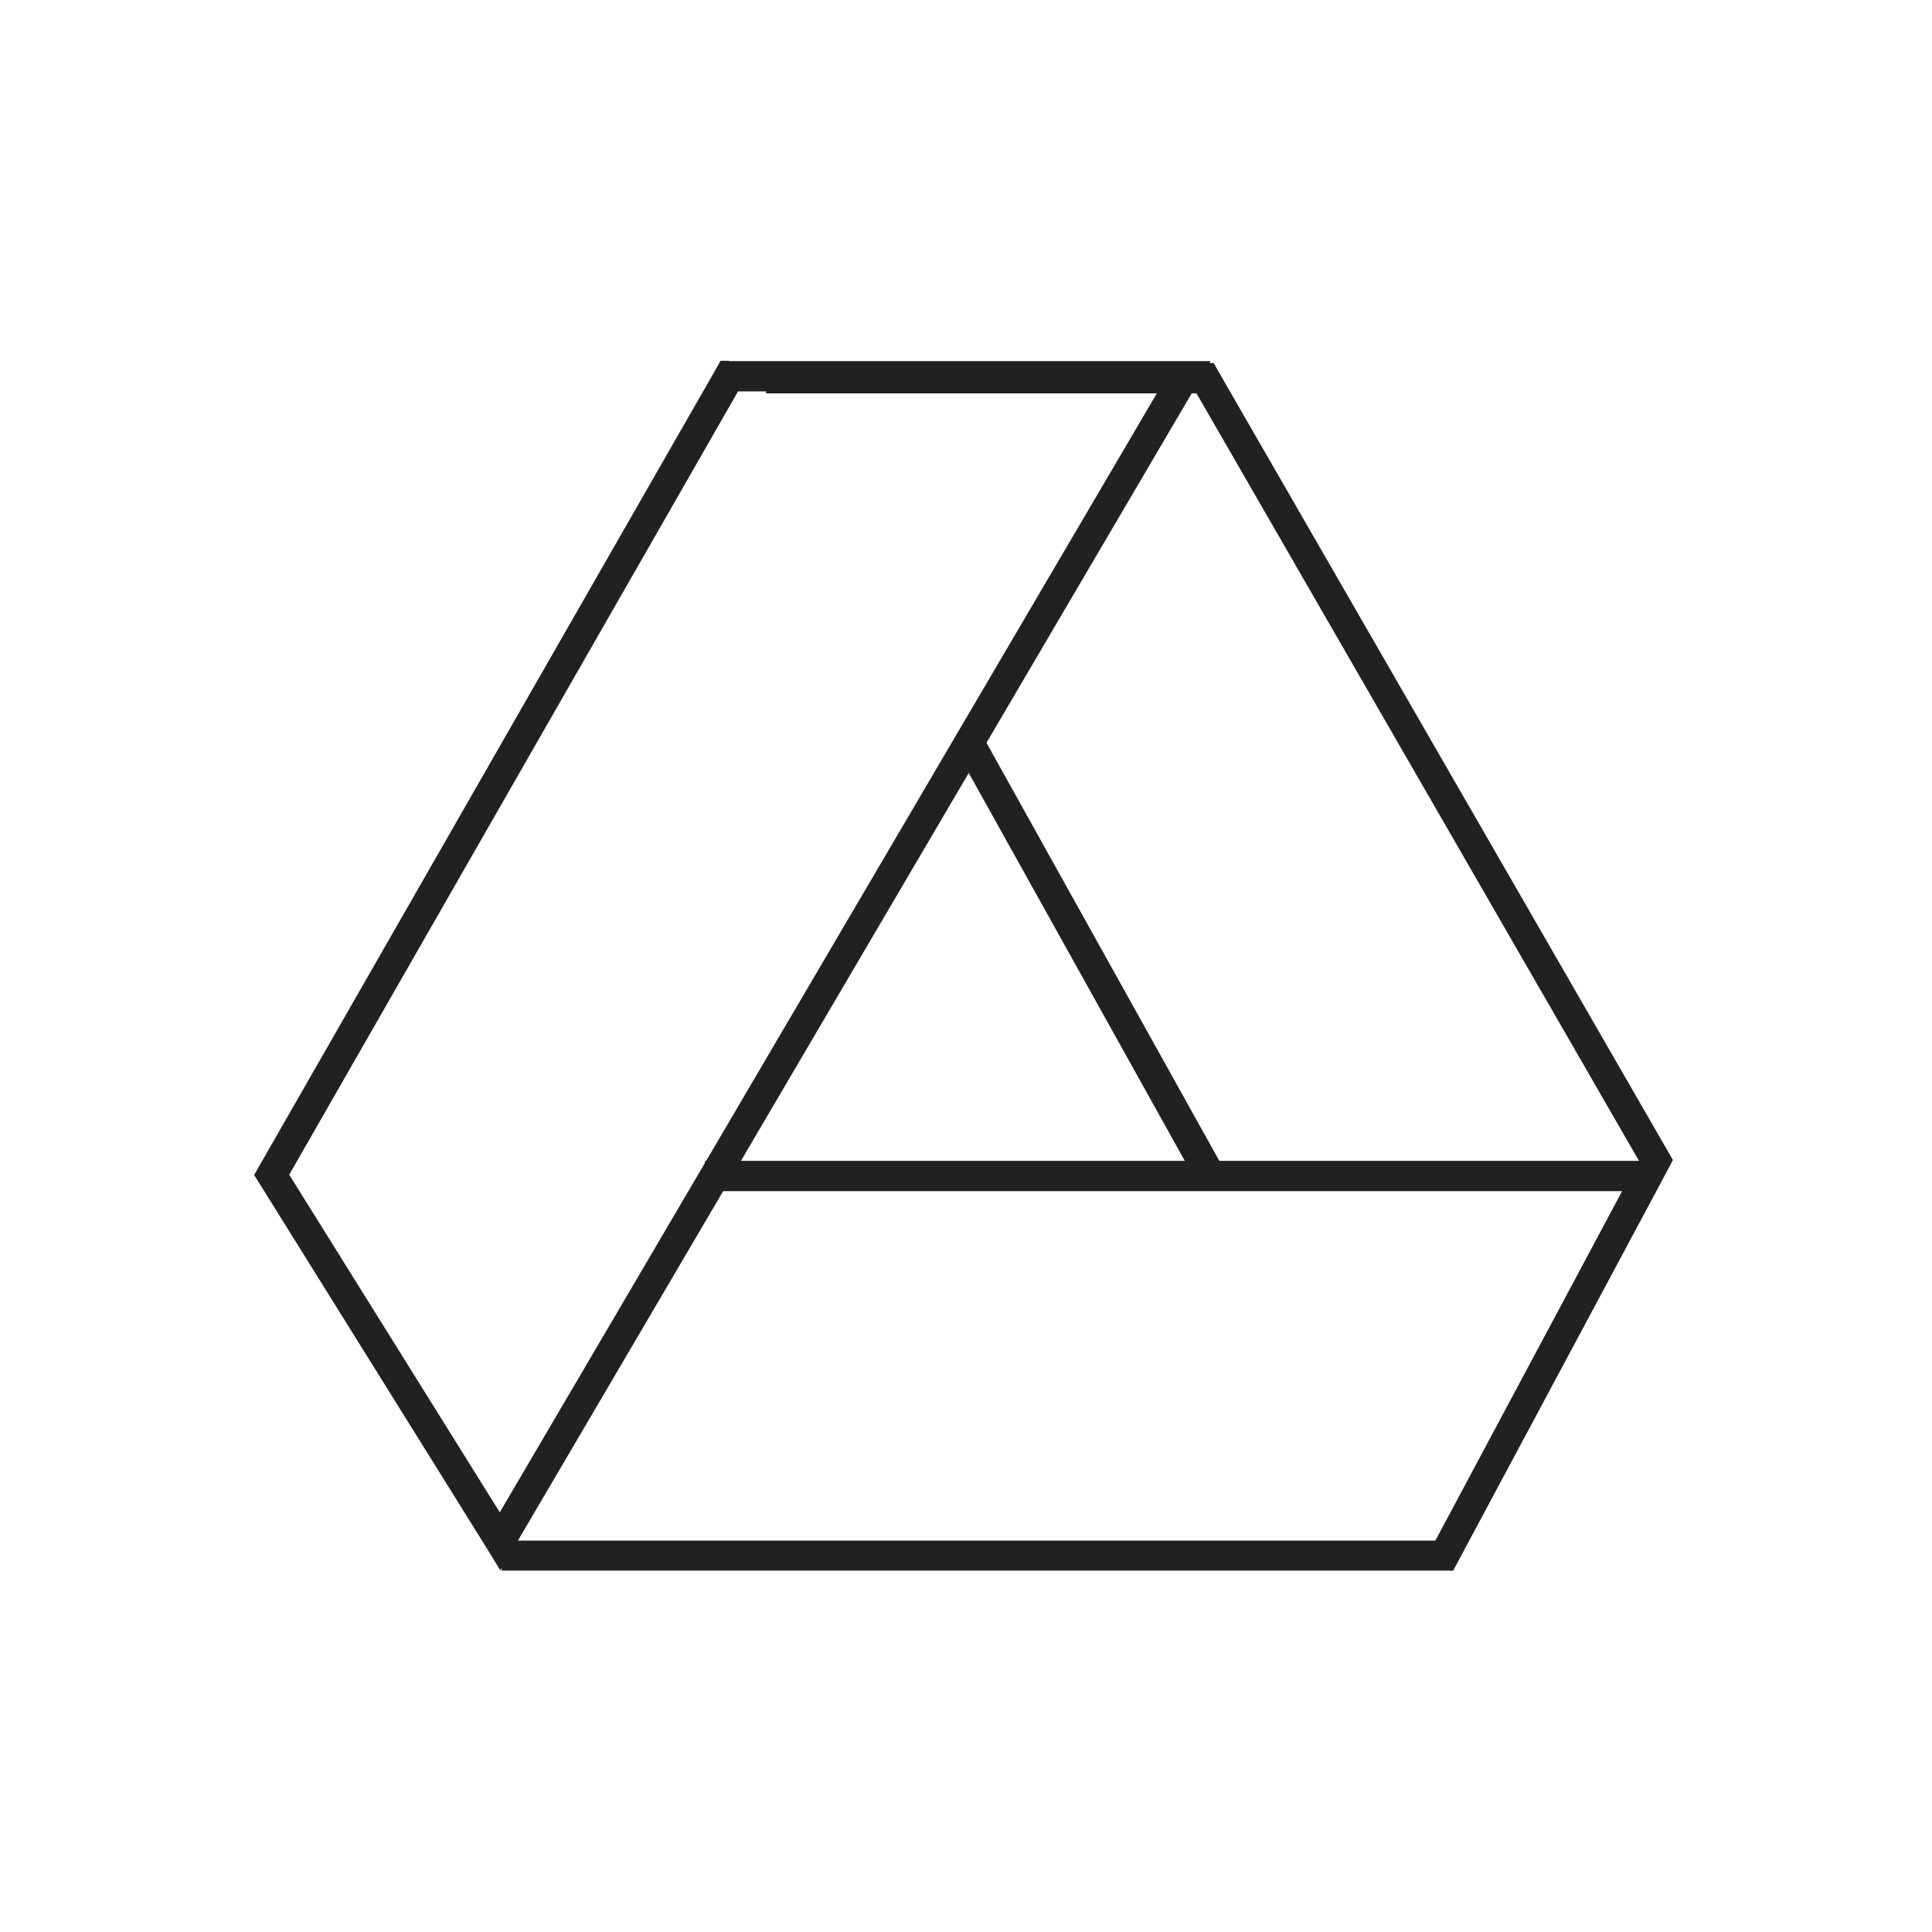 <?xml version="1.0" ?><!DOCTYPE svg  PUBLIC '-//W3C//DTD SVG 1.1//EN'  'http://www.w3.org/Graphics/SVG/1.1/DTD/svg11.dtd'><svg height="6.827in" style="shape-rendering:geometricPrecision; text-rendering:geometricPrecision; image-rendering:optimizeQuality; fill-rule:evenodd; clip-rule:evenodd" viewBox="0 0 6.827 6.827" width="6.827in" xml:space="preserve" xmlns="http://www.w3.org/2000/svg" xmlns:xlink="http://www.w3.org/1999/xlink"><defs><style type="text/css">
   <![CDATA[
    .fil1 {fill:none}
    .fil0 {fill:#212121;fill-rule:nonzero}
   ]]>
  </style></defs><g id="Layer_x0020_1"><polygon class="fil0" points="2.491,4.102 5.821,4.102 5.91,4.102 5.868,4.181 5.15,5.522 5.135,5.55 5.103,5.55 1.773,5.55 1.773,5.444 5.072,5.444 5.732,4.209 2.491,4.209 "/><path class="fil0" d="M2.577 1.276l1.608 0 0.093 0 -0.047 0.08 -2.418 4.117 -0.045 0.076 -0.046 -0.075 -0.807 -1.295 -0.017 -0.027 0.016 -0.028 1.617 -2.822 0.015 -0.027 0.031 0zm1.515 0.107l-1.484 0 -1.586 2.768 0.744 1.193 2.326 -3.961z"/><path class="fil0" d="M5.821 4.153l-1.593 -2.763 -1.521 0 0 -0.107 1.551 0 0.031 0 0.015 0.027 1.608 2.79 -0.092 0.053zm-2.344 -1.544l0.855 1.535 -0.093 0.052 -0.855 -1.535 0.093 -0.052z"/></g><rect class="fil1" height="6.827" width="6.827"/></svg>